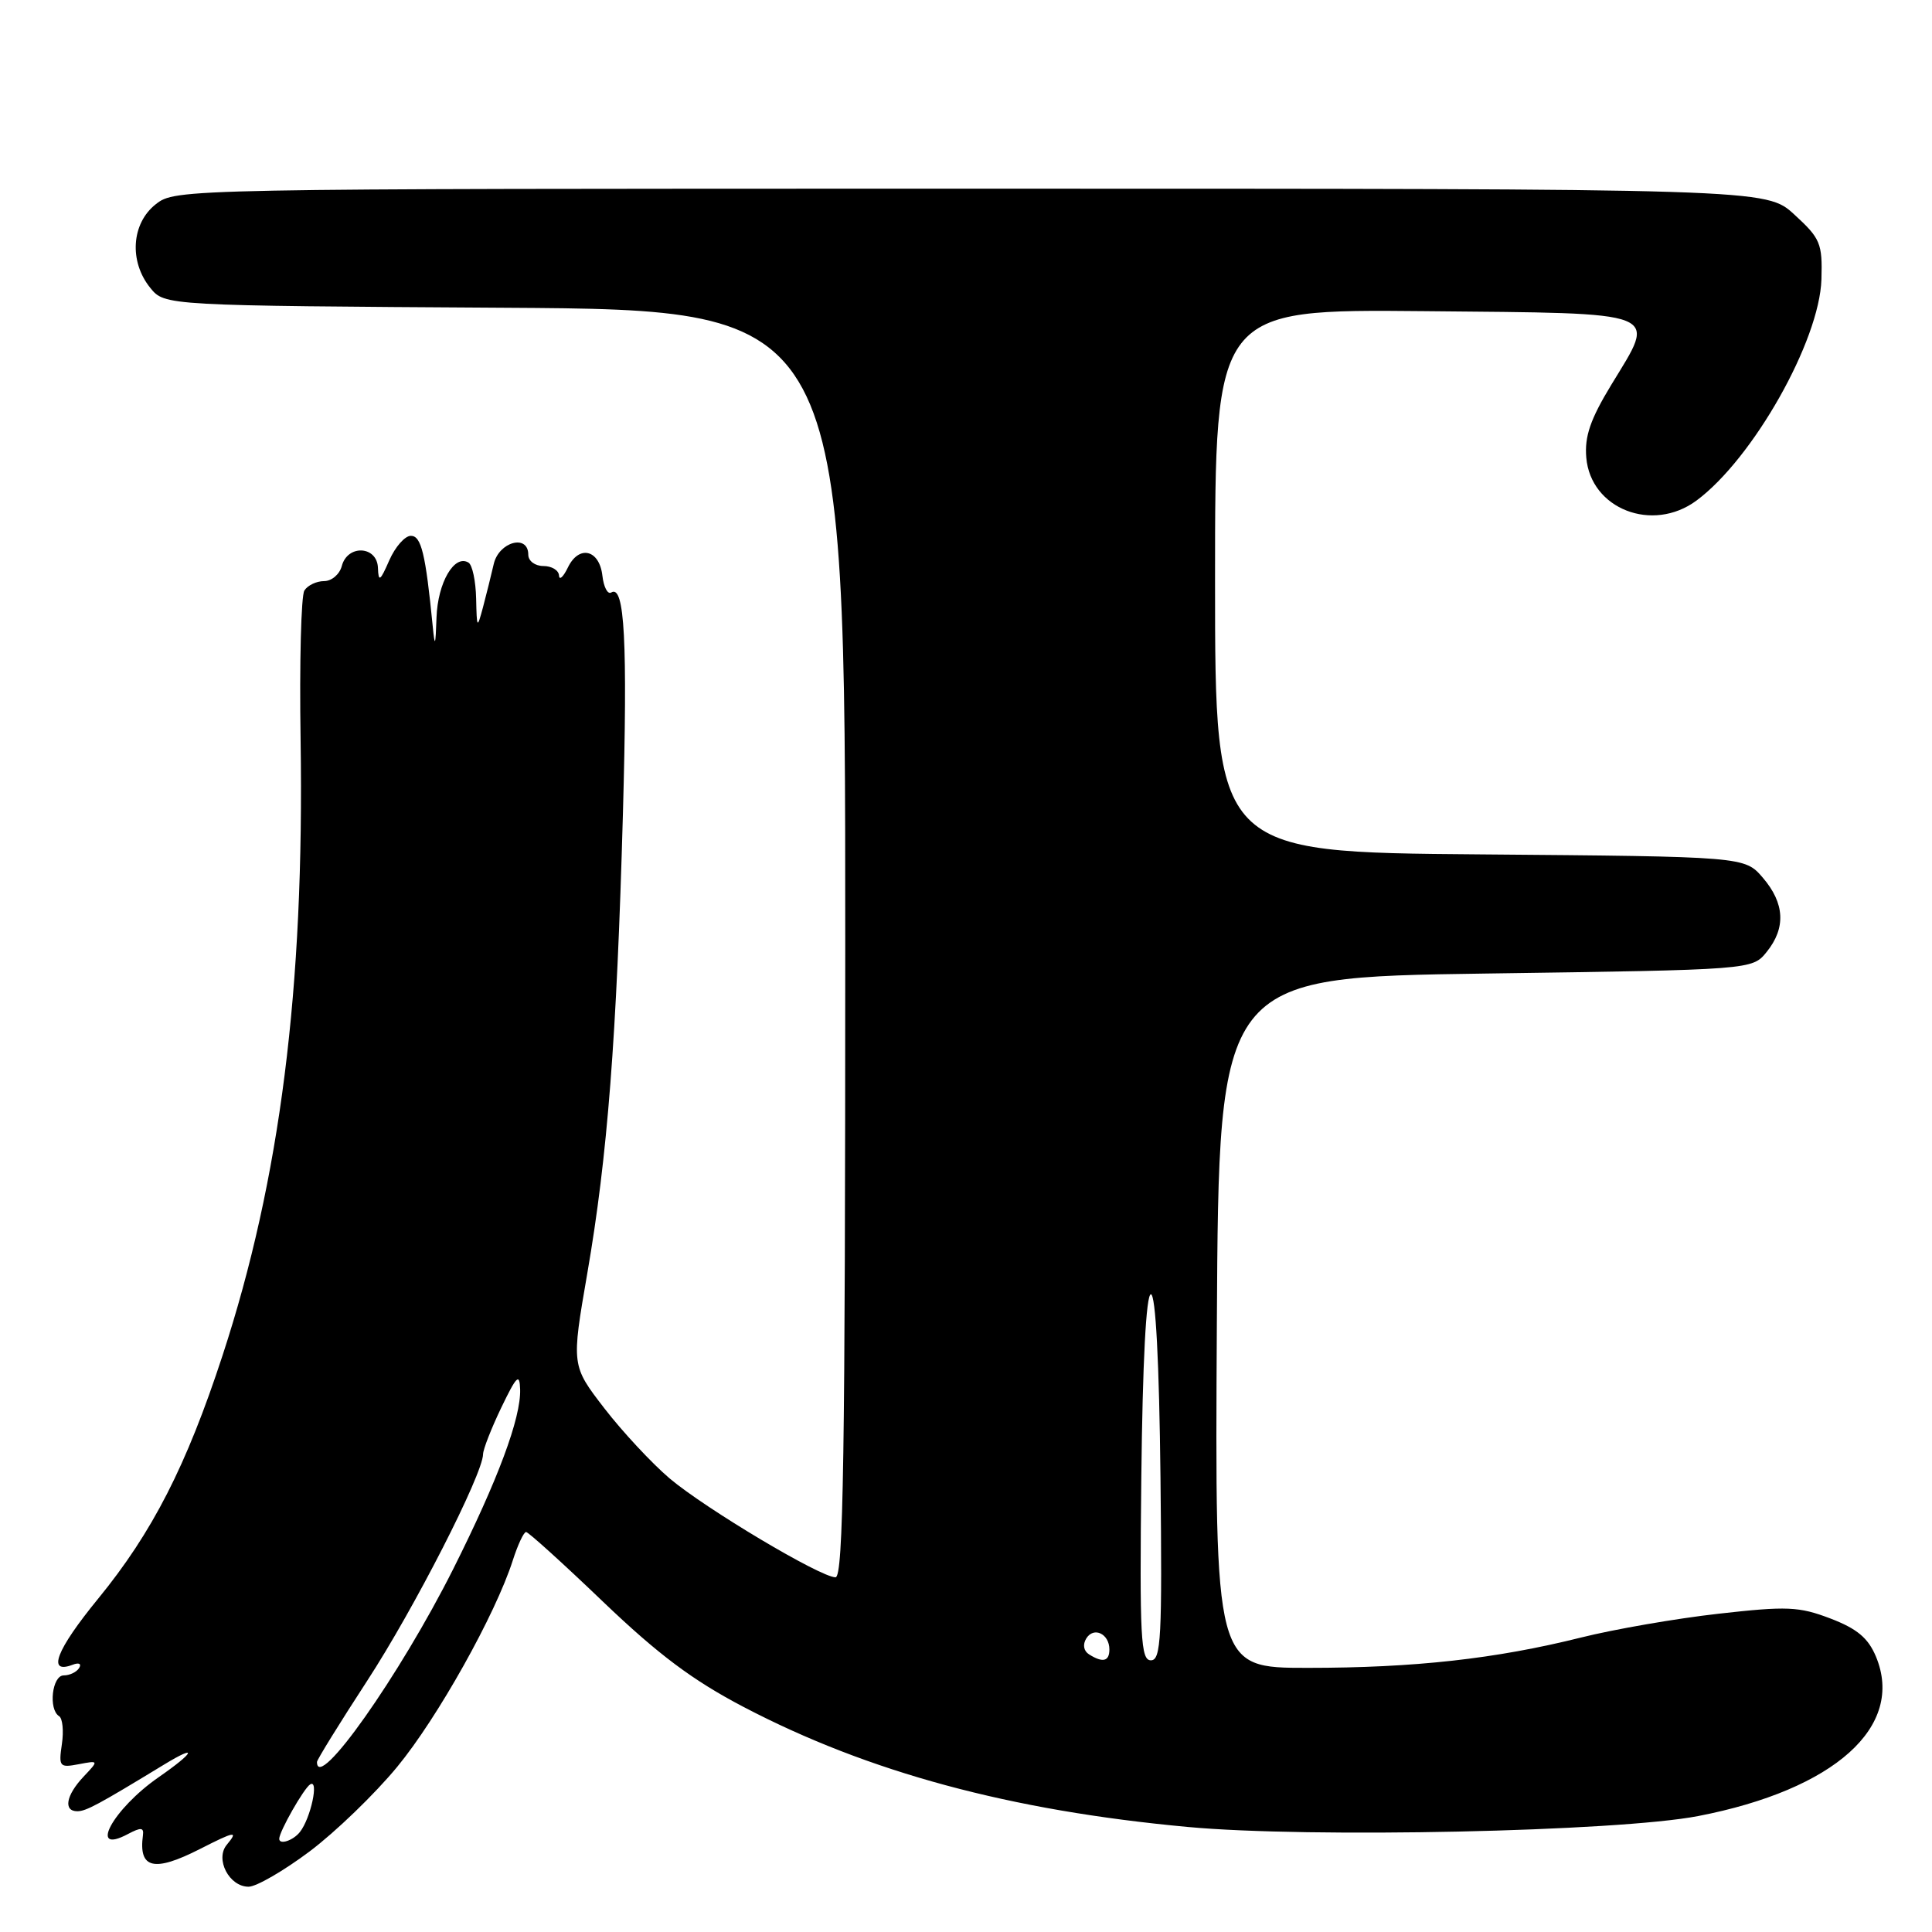 <?xml version="1.0" encoding="UTF-8" standalone="no"?>
<!DOCTYPE svg PUBLIC "-//W3C//DTD SVG 1.1//EN" "http://www.w3.org/Graphics/SVG/1.1/DTD/svg11.dtd" >
<svg xmlns="http://www.w3.org/2000/svg" xmlns:xlink="http://www.w3.org/1999/xlink" version="1.1" viewBox="0 0 256 256">
 <g >
 <path fill="currentColor"
d=" M 41.03 245.32 C 44.45 242.75 49.67 237.71 52.62 234.13 C 57.97 227.65 65.66 213.91 67.95 206.75 C 68.61 204.69 69.40 203.00 69.71 203.00 C 70.01 203.00 74.61 207.16 79.92 212.25 C 87.22 219.23 91.78 222.65 98.55 226.19 C 115.06 234.83 133.86 239.91 157.37 242.08 C 173.48 243.58 214.30 242.70 225.00 240.64 C 243.10 237.14 252.44 228.77 248.57 219.50 C 247.54 217.04 246.07 215.81 242.54 214.46 C 238.37 212.87 236.80 212.80 227.69 213.83 C 222.09 214.46 213.90 215.88 209.50 216.98 C 198.17 219.81 187.44 221.00 173.27 221.00 C 160.98 221.00 160.98 221.00 161.24 175.25 C 161.50 129.50 161.50 129.50 196.84 129.00 C 232.18 128.50 232.18 128.50 234.09 126.14 C 236.66 122.96 236.49 119.69 233.59 116.31 C 231.18 113.50 231.18 113.50 196.09 113.21 C 161.00 112.93 161.00 112.93 161.00 76.95 C 161.00 40.97 161.00 40.97 188.74 41.23 C 220.77 41.54 219.54 41.06 213.51 50.98 C 210.73 55.55 209.95 57.83 210.19 60.63 C 210.77 67.44 218.96 70.64 224.79 66.33 C 232.28 60.78 241.10 45.17 241.35 37.01 C 241.49 32.24 241.21 31.59 237.76 28.43 C 234.03 25.00 234.03 25.00 128.65 25.00 C 23.55 25.00 23.26 25.01 20.63 27.07 C 17.41 29.61 17.08 34.65 19.91 38.14 C 21.82 40.50 21.82 40.50 66.91 40.78 C 112.00 41.06 112.00 41.06 112.00 125.03 C 112.00 192.96 111.75 209.00 110.71 209.00 C 108.72 209.00 93.51 199.93 88.73 195.90 C 86.39 193.91 82.50 189.74 80.09 186.62 C 75.71 180.94 75.71 180.94 77.82 168.72 C 80.50 153.21 81.71 137.60 82.54 107.83 C 83.17 84.96 82.77 77.40 80.99 78.51 C 80.52 78.80 79.99 77.79 79.82 76.28 C 79.42 72.80 76.70 72.17 75.24 75.21 C 74.63 76.47 74.10 76.94 74.07 76.25 C 74.03 75.56 73.10 75.00 72.00 75.00 C 70.89 75.00 70.00 74.33 70.00 73.50 C 70.00 70.72 66.09 71.79 65.42 74.75 C 65.07 76.26 64.43 78.85 63.99 80.50 C 63.22 83.36 63.18 83.30 63.09 79.31 C 63.04 77.00 62.59 74.86 62.08 74.55 C 60.21 73.40 58.00 77.20 57.84 81.82 C 57.71 85.64 57.62 85.86 57.34 83.00 C 56.39 73.34 55.82 71.00 54.44 71.00 C 53.65 71.00 52.37 72.46 51.58 74.25 C 50.37 77.02 50.15 77.17 50.08 75.25 C 49.98 72.32 46.05 72.11 45.29 75.00 C 45.00 76.10 43.95 77.00 42.94 77.00 C 41.94 77.00 40.76 77.56 40.33 78.25 C 39.90 78.94 39.67 87.83 39.83 98.00 C 40.34 130.95 37.13 156.28 29.48 179.63 C 24.70 194.23 20.19 203.05 13.00 211.84 C 7.42 218.66 6.18 221.91 9.65 220.58 C 10.46 220.27 10.83 220.46 10.49 221.01 C 10.16 221.56 9.23 222.00 8.44 222.00 C 6.90 222.00 6.39 226.50 7.83 227.40 C 8.29 227.68 8.46 229.35 8.20 231.10 C 7.76 234.10 7.89 234.25 10.42 233.77 C 13.11 233.26 13.11 233.26 11.05 235.44 C 8.74 237.90 8.37 240.00 10.25 240.00 C 11.41 239.99 12.96 239.16 21.75 233.81 C 26.29 231.05 25.82 232.16 21.05 235.47 C 14.94 239.70 11.59 245.89 16.97 243.01 C 18.67 242.11 19.08 242.14 18.94 243.18 C 18.34 247.62 20.39 248.11 26.50 245.00 C 31.17 242.62 31.62 242.55 30.05 244.44 C 28.47 246.34 30.36 250.00 32.94 250.00 C 33.96 250.00 37.60 247.89 41.03 245.32 Z  M 37.00 243.65 C 37.00 242.69 40.26 236.96 41.10 236.44 C 42.30 235.70 41.17 240.94 39.74 242.75 C 38.84 243.89 37.00 244.49 37.00 243.65 Z  M 42.00 233.47 C 42.00 233.18 44.99 228.34 48.65 222.72 C 54.87 213.18 63.98 195.35 64.01 192.68 C 64.02 192.03 65.11 189.25 66.43 186.50 C 68.46 182.29 68.85 181.91 68.92 184.09 C 69.04 187.89 65.97 196.11 60.05 207.91 C 52.97 222.00 42.00 237.54 42.00 233.47 Z  M 144.30 219.21 C 143.58 218.75 143.44 217.91 143.94 217.10 C 144.93 215.50 147.00 216.49 147.00 218.56 C 147.00 220.15 146.12 220.36 144.30 219.21 Z  M 151.23 195.75 C 151.40 180.43 151.87 171.50 152.50 171.50 C 153.13 171.50 153.60 180.43 153.77 195.75 C 154.00 217.00 153.85 220.00 152.50 220.00 C 151.15 220.00 151.00 217.00 151.23 195.75 Z "/>
</g>
</svg>